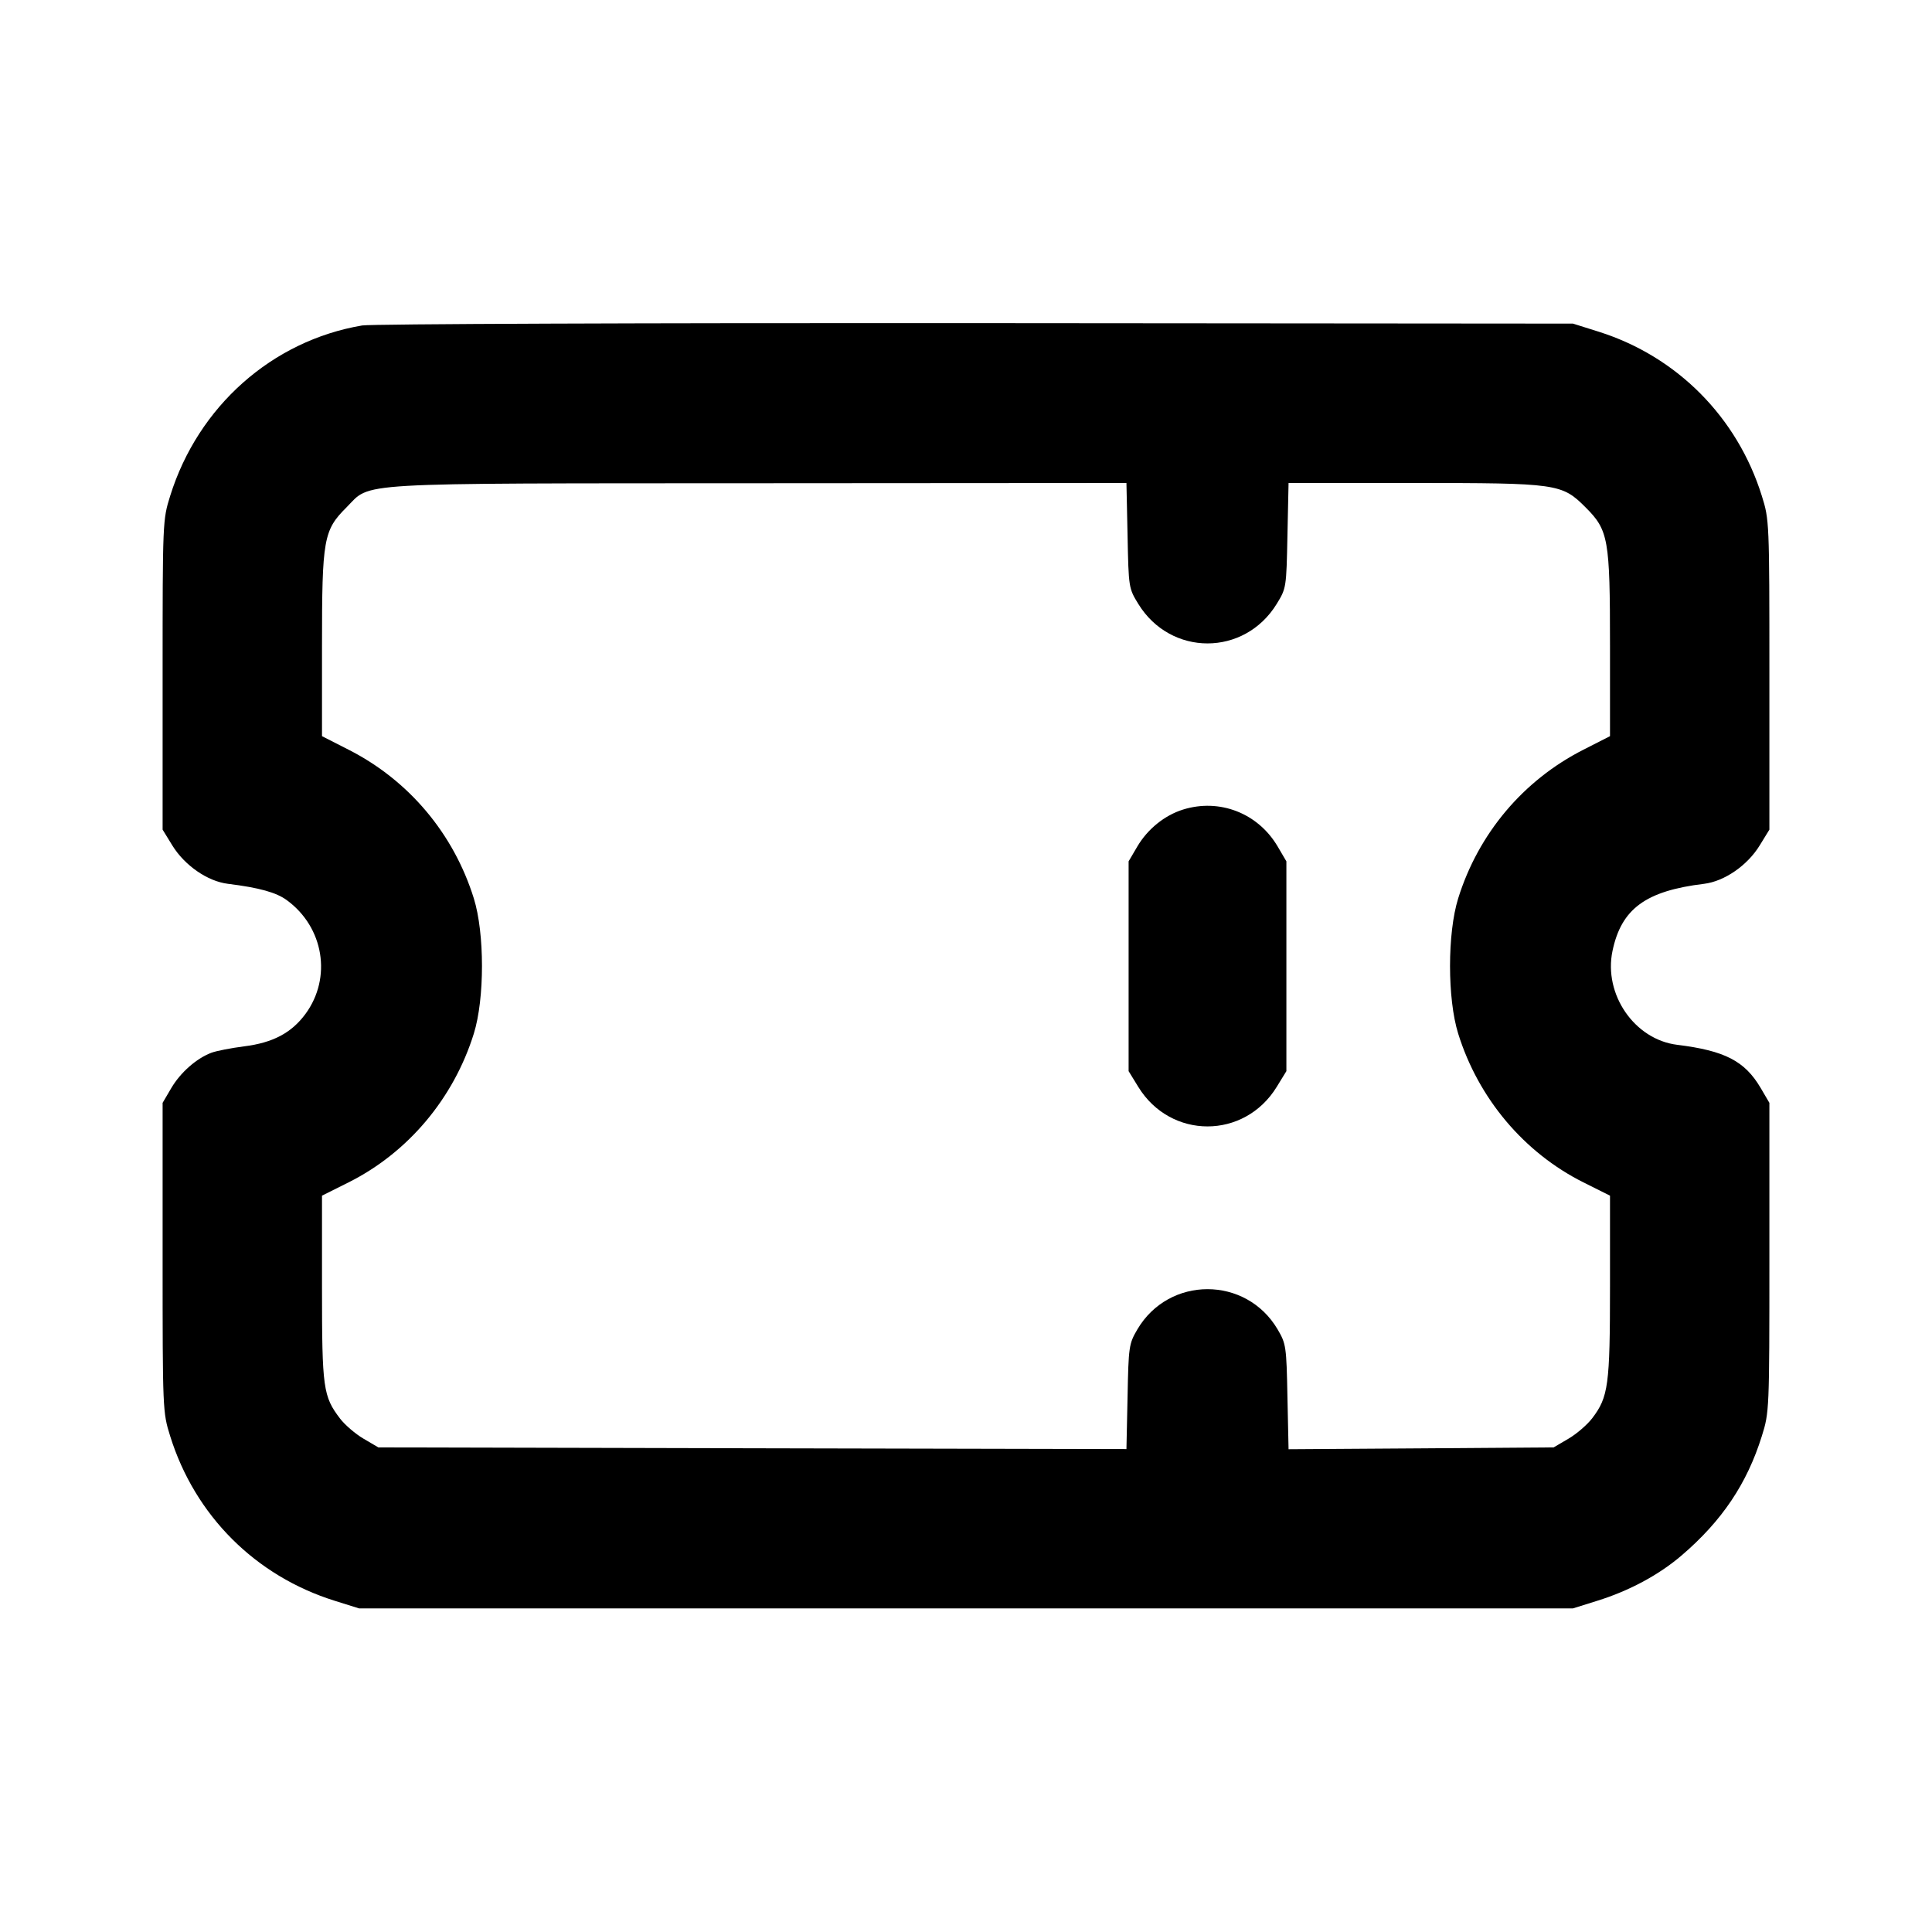 <svg xmlns="http://www.w3.org/2000/svg" width="24" height="24" viewBox="0 0 24 24" fill="none" stroke="currentColor" stroke-width="2" stroke-linecap="round" stroke-linejoin="round"><path d="M4.499 4.043 C 3.380 4.232,2.461 5.048,2.114 6.160 C 2.021 6.457,2.020 6.478,2.020 8.383 L 2.020 10.306 2.141 10.503 C 2.294 10.751,2.578 10.948,2.831 10.979 C 3.219 11.027,3.433 11.086,3.564 11.183 C 4.023 11.519,4.125 12.145,3.795 12.595 C 3.621 12.831,3.391 12.953,3.034 12.998 C 2.870 13.019,2.686 13.055,2.625 13.078 C 2.439 13.149,2.242 13.323,2.128 13.516 L 2.020 13.700 2.020 15.620 C 2.020 17.521,2.021 17.543,2.114 17.840 C 2.422 18.827,3.173 19.578,4.160 19.886 L 4.460 19.980 12.000 19.980 L 19.540 19.980 19.840 19.886 C 20.240 19.762,20.609 19.563,20.891 19.321 C 21.391 18.893,21.702 18.430,21.886 17.840 C 21.979 17.543,21.980 17.521,21.980 15.620 L 21.980 13.700 21.871 13.514 C 21.674 13.180,21.426 13.052,20.835 12.979 C 20.305 12.914,19.918 12.353,20.031 11.813 C 20.141 11.289,20.443 11.067,21.169 10.979 C 21.421 10.948,21.706 10.752,21.859 10.503 L 21.980 10.306 21.980 8.383 C 21.980 6.478,21.979 6.457,21.886 6.160 C 21.581 5.182,20.832 4.428,19.861 4.121 L 19.540 4.020 12.120 4.014 C 8.039 4.011,4.609 4.024,4.499 4.043 M14.007 6.653 C 14.020 7.300,14.021 7.308,14.141 7.503 C 14.543 8.156,15.457 8.156,15.859 7.503 C 15.979 7.308,15.980 7.300,15.993 6.653 L 16.007 6.000 17.556 6.000 C 19.350 6.000,19.401 6.007,19.697 6.303 C 19.981 6.587,20.000 6.695,20.000 8.020 L 20.000 9.145 19.670 9.313 C 18.922 9.693,18.365 10.355,18.114 11.160 C 17.979 11.594,17.979 12.406,18.114 12.840 C 18.365 13.645,18.931 14.318,19.670 14.688 L 20.000 14.853 20.000 15.980 C 20.000 17.208,19.980 17.354,19.779 17.618 C 19.718 17.698,19.585 17.813,19.484 17.872 L 19.300 17.980 17.653 17.992 L 16.007 18.003 15.993 17.352 C 15.981 16.725,15.976 16.693,15.871 16.514 C 15.479 15.848,14.521 15.848,14.129 16.514 C 14.024 16.693,14.019 16.726,14.007 17.351 L 13.993 18.001 9.347 17.991 L 4.700 17.980 4.516 17.872 C 4.415 17.813,4.284 17.700,4.225 17.623 C 4.014 17.346,4.000 17.247,4.000 16.002 L 4.000 14.853 4.330 14.688 C 5.069 14.318,5.635 13.645,5.886 12.840 C 6.021 12.406,6.021 11.594,5.886 11.160 C 5.635 10.355,5.078 9.693,4.330 9.313 L 4.000 9.145 4.000 8.020 C 4.000 6.695,4.019 6.587,4.304 6.303 C 4.619 5.987,4.296 6.006,9.427 6.003 L 13.993 6.000 14.007 6.653 M14.695 10.057 C 14.466 10.129,14.256 10.299,14.128 10.516 L 14.020 10.700 14.020 12.003 L 14.020 13.306 14.141 13.503 C 14.543 14.156,15.457 14.156,15.859 13.503 L 15.980 13.306 15.980 12.003 L 15.980 10.700 15.872 10.516 C 15.628 10.101,15.150 9.915,14.695 10.057 " stroke="none" fill-rule="evenodd" fill="black"></path></svg>